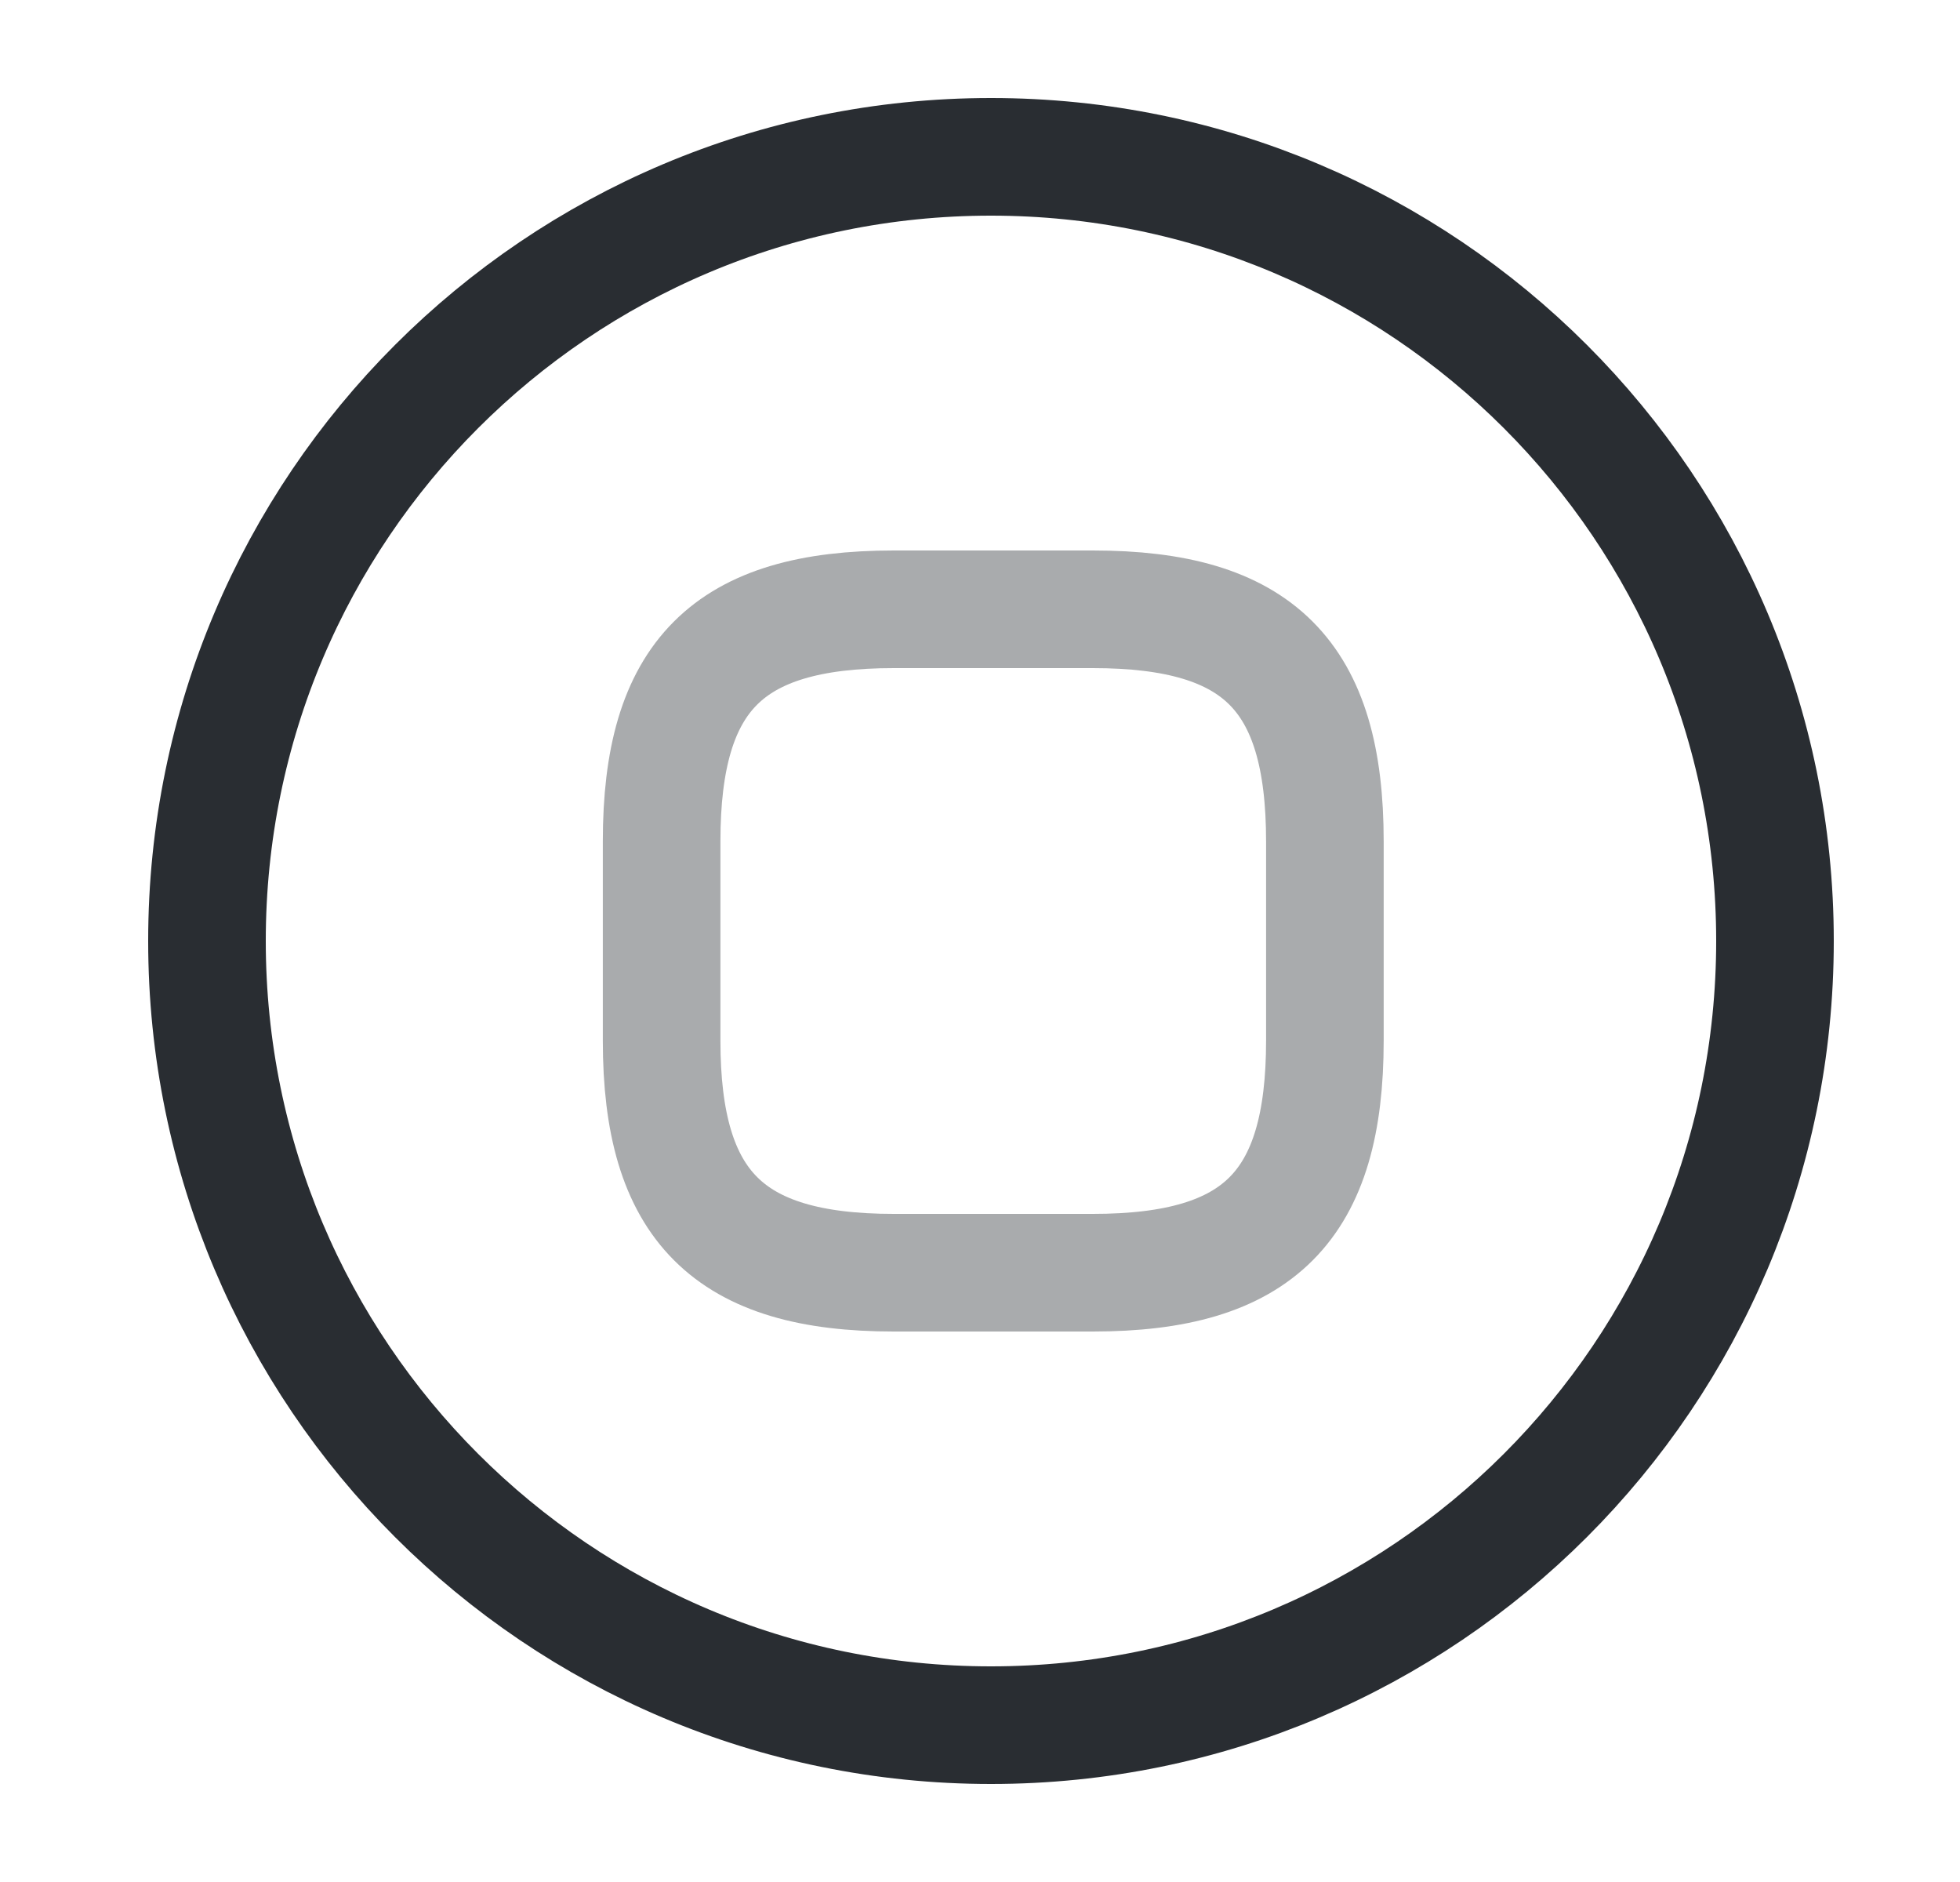 <svg width="25" height="24" viewBox="0 0 25 24" fill="none" xmlns="http://www.w3.org/2000/svg">
<path d="M12.64 22C18.163 22 22.64 17.523 22.64 12C22.64 6.477 18.163 2 12.64 2C7.117 2 2.64 6.477 2.64 12C2.64 17.523 7.117 22 12.64 22Z" stroke="#292D32" stroke-width="1.5" stroke-linecap="round" stroke-linejoin="round"/>
<path opacity="0.4" d="M11.399 16.23H13.94C16.059 16.23 16.899 15.38 16.899 13.27V10.73C16.899 8.61 16.049 7.77 13.94 7.77H11.399C9.279 7.77 8.439 8.62 8.439 10.73V13.27C8.439 15.38 9.289 16.23 11.399 16.23Z" stroke="#292D32" stroke-width="1.5" stroke-linecap="round" stroke-linejoin="round"/>
</svg>

